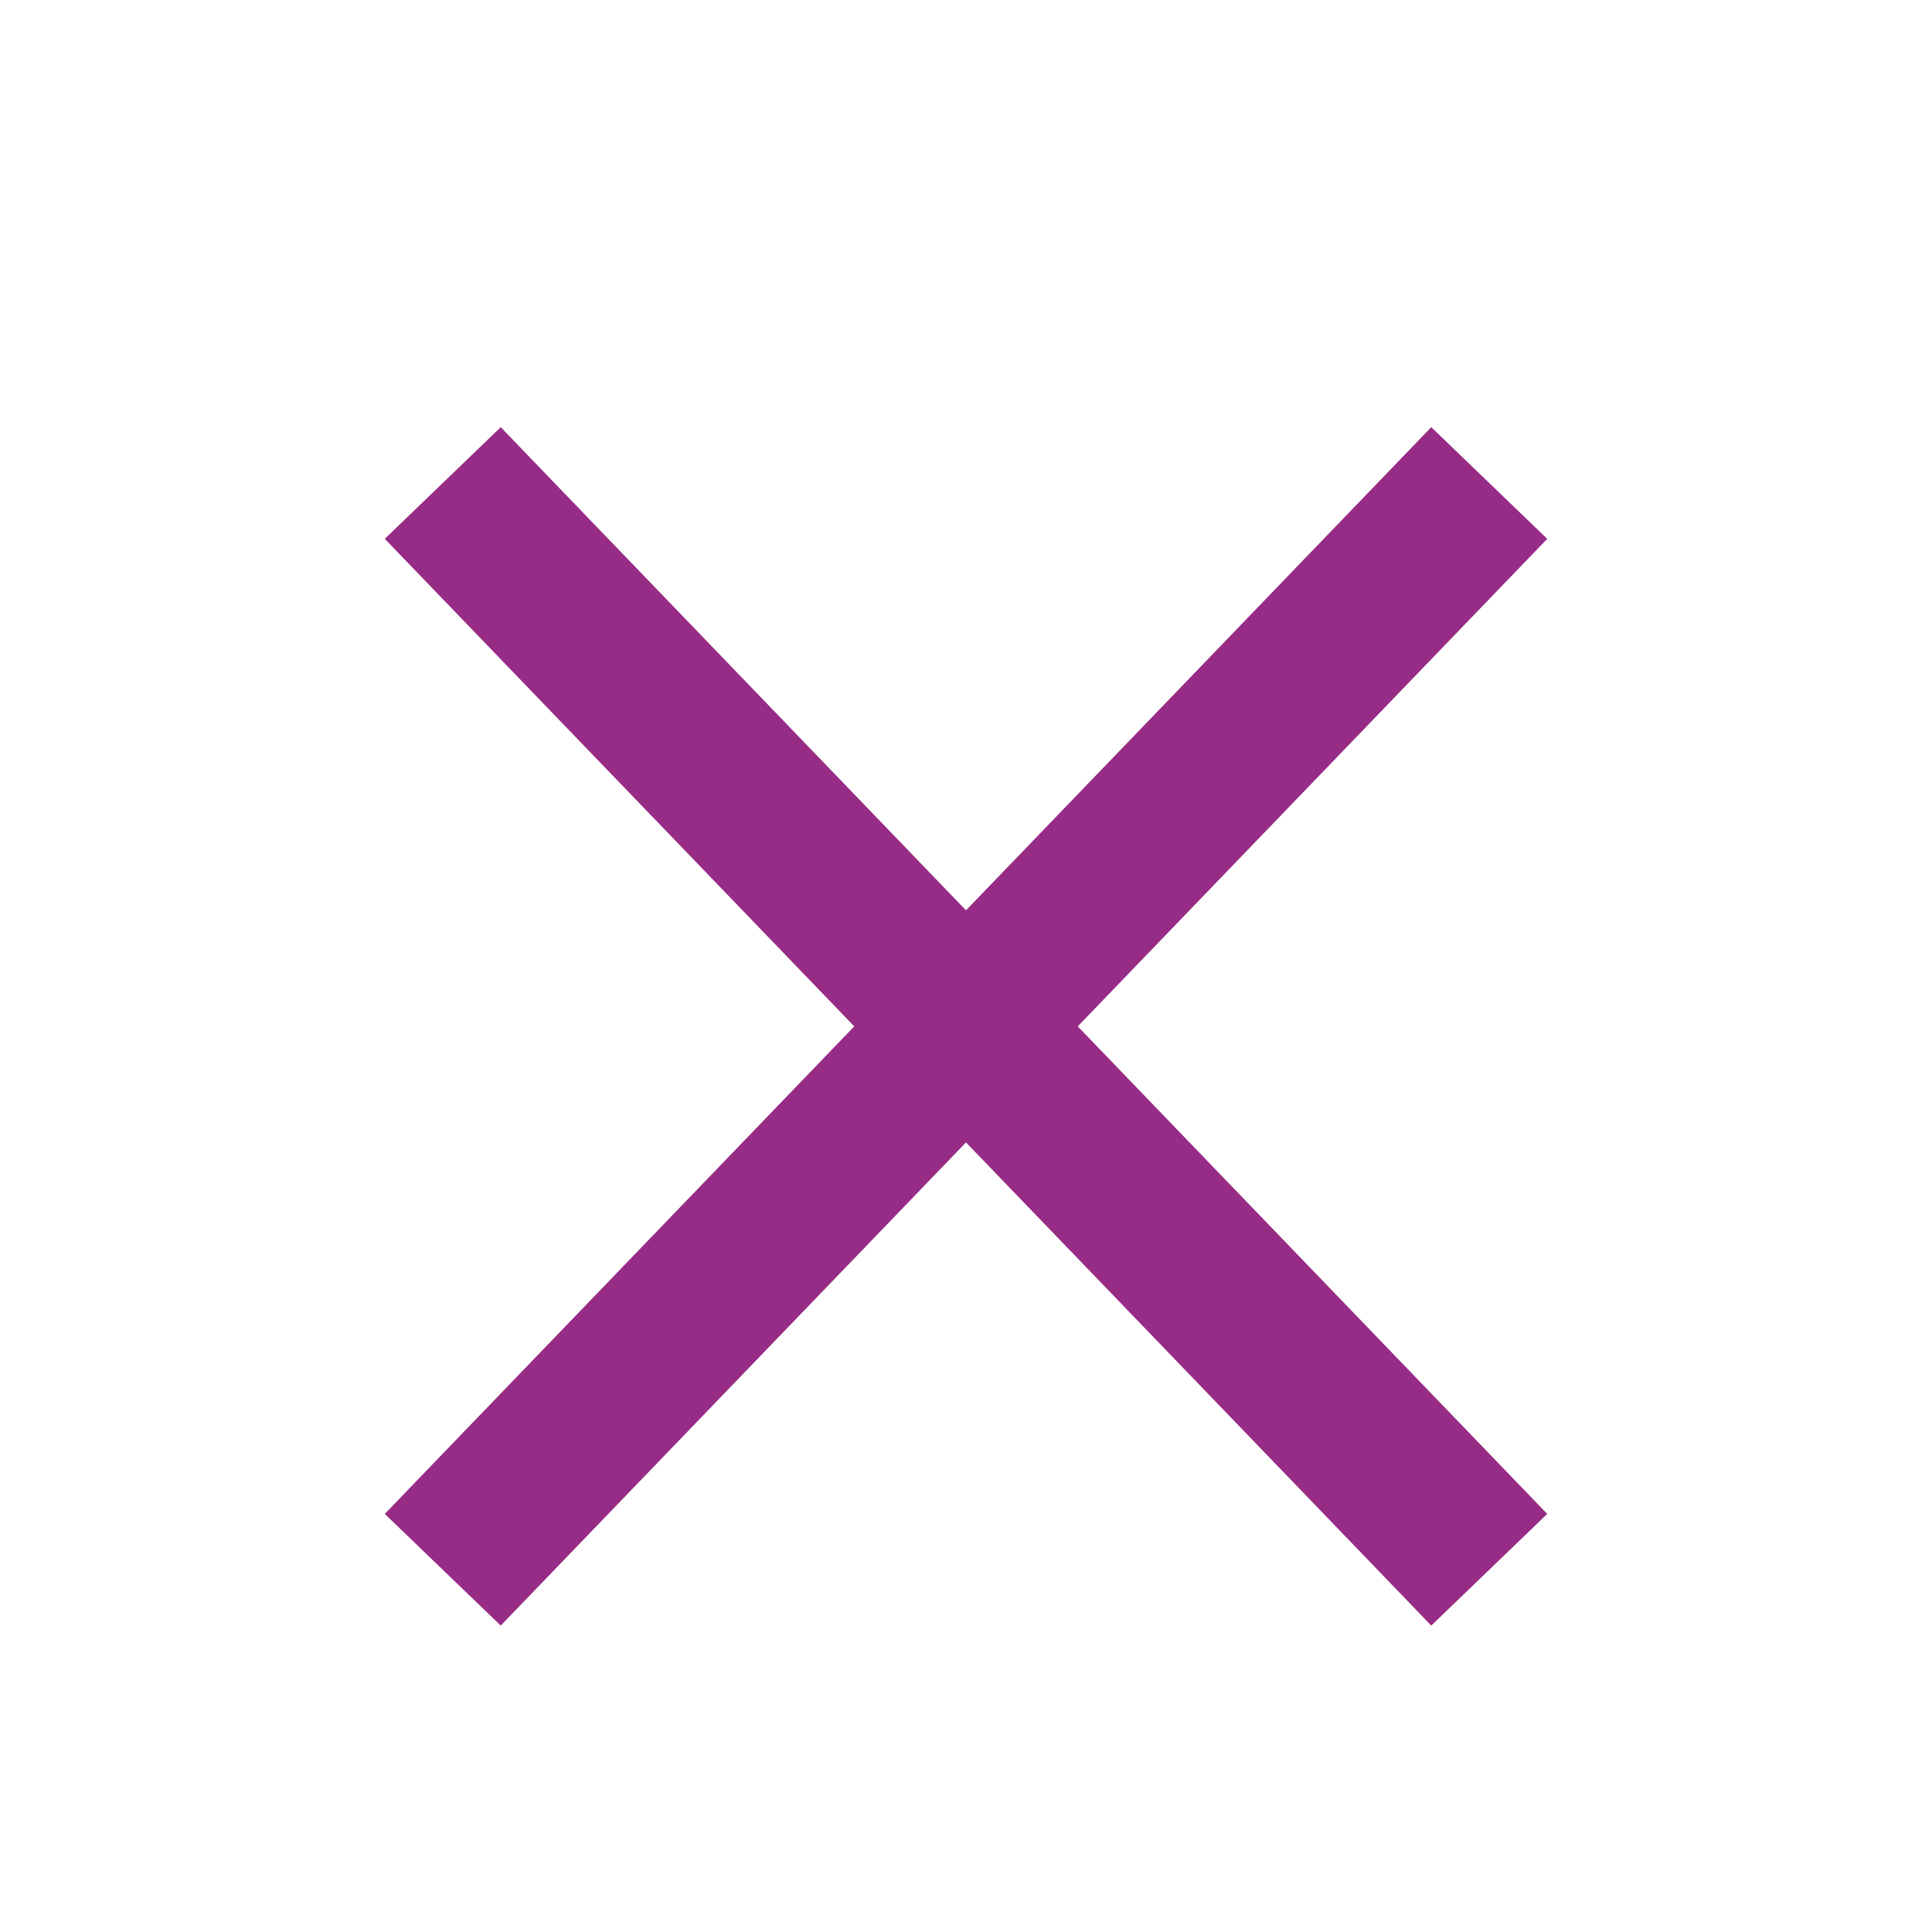 <?xml version="1.0" encoding="UTF-8"?>
<svg width="24px" height="24px" viewBox="0 0 24 24" version="1.1" xmlns="http://www.w3.org/2000/svg"
>
    <!-- Generator: Sketch 54.1 (76490) - https://sketchapp.com -->
    <title>_icon/no/r/secundary</title>
    <desc>Created with Sketch.</desc>
    <g id="_icon/no/r/secundary" stroke="none" stroke-width="1" fill="none" fill-rule="evenodd" strokeLinecap="round"
       stroke-linejoin="round">
        <g id="Group" transform="translate(5.5, 6)" stroke="#972C86" stroke-width="2">
            <path d="M0,0 L13,13.5" id="Page-1"></path>
            <path d="M0,0 L13,13.5" id="Page-1"
                  transform="translate(6.5, 6.75) scale(-1, 1) translate(-6.5, -6.75) "></path>
        </g>
    </g>
</svg>